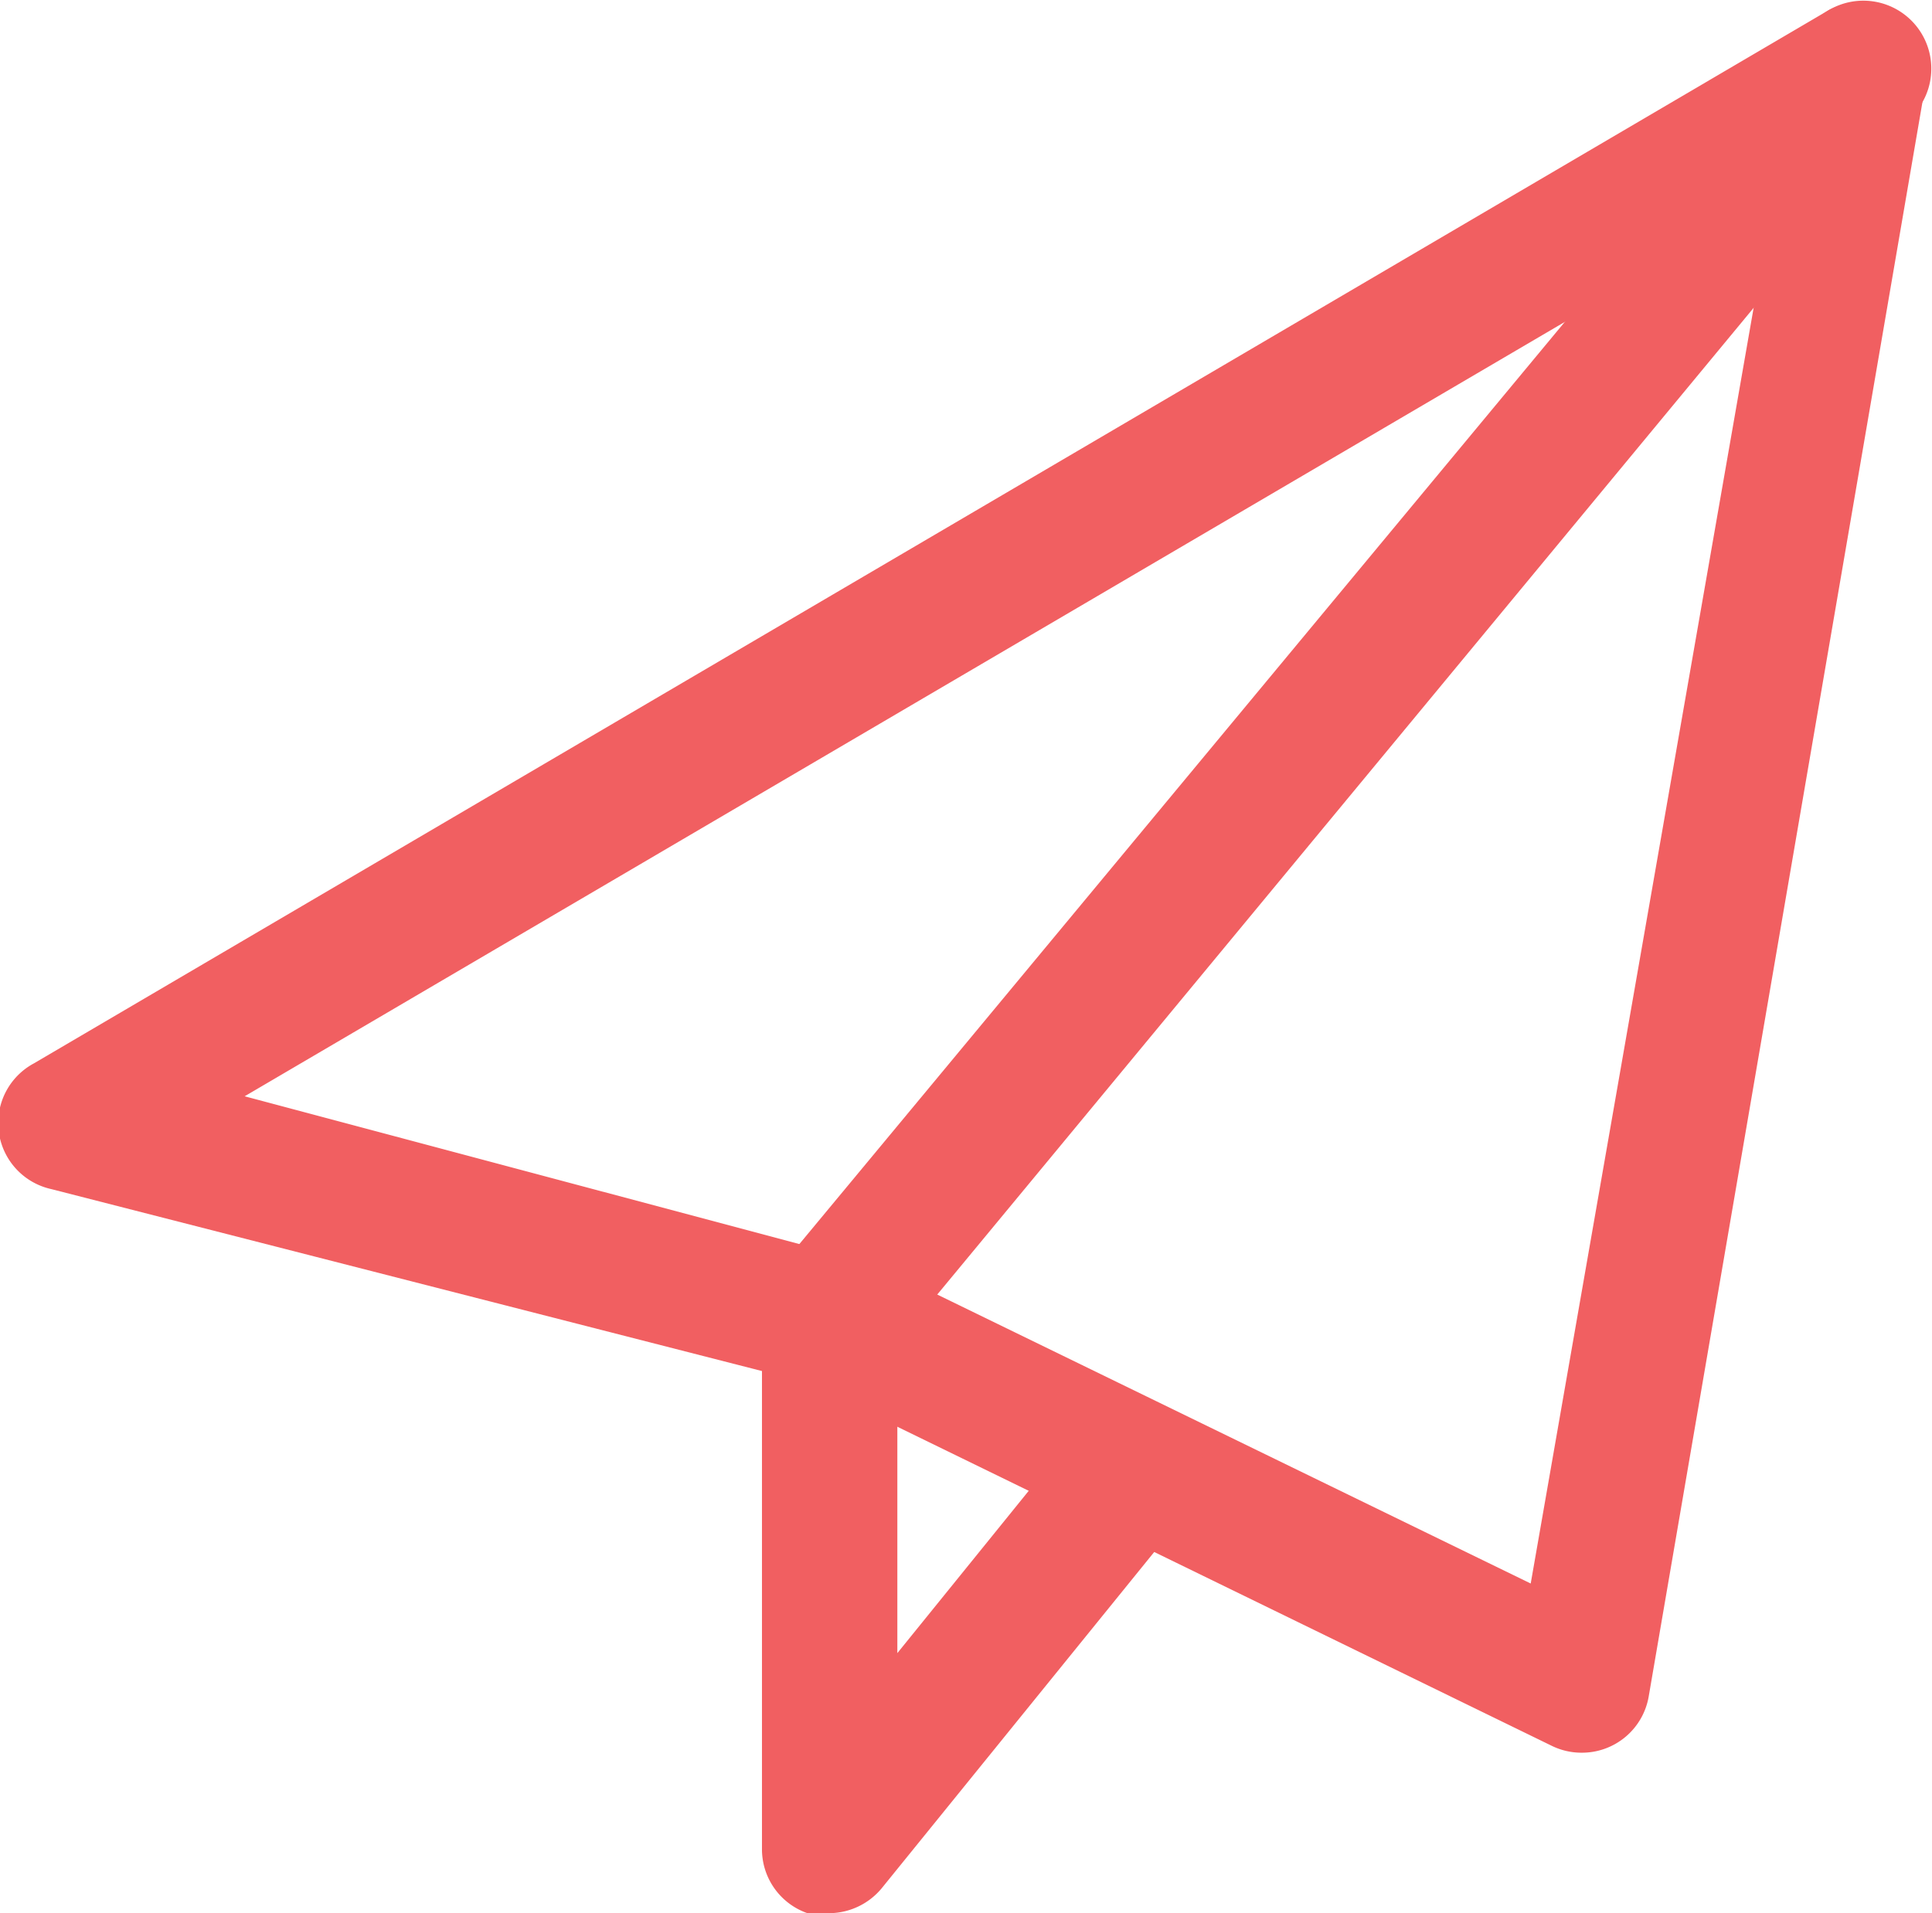 <svg id="daf7ab92-bb18-4314-ac3c-7df034f298de" data-name="Layer 1" xmlns="http://www.w3.org/2000/svg" viewBox="0 0 19.98 19.79"><defs><style>.\38 e087c36-c691-4bf3-9721-5ca05ecc7d06{fill:#f15f61;}</style></defs><title>icon-plane</title><path class="8e087c36-c691-4bf3-9721-5ca05ecc7d06" d="M16.36,18.13a.7.7,0,0,1-.31-.07L8.34,14.3l-7.81-2A.7.7,0,0,1,.35,11L18.92.1a.7.7,0,0,1,1,.73L17.05,17.55a.7.7,0,0,1-.69.58ZM2.53,11.34,8.76,13l.13,0,6.94,3.38,2.5-14.31Z"/><path class="8e087c36-c691-4bf3-9721-5ca05ecc7d06" d="M8.58,19.79a.7.7,0,0,1-.23,0,.7.7,0,0,1-.47-.66V13.64A.7.7,0,0,1,8,13.19L18.73.26a.7.7,0,0,1,1.08.9L9.28,13.89V17.1l1.91-2.36a.7.7,0,1,1,1.09.89l-3.16,3.9A.71.71,0,0,1,8.58,19.79Z"/></svg>